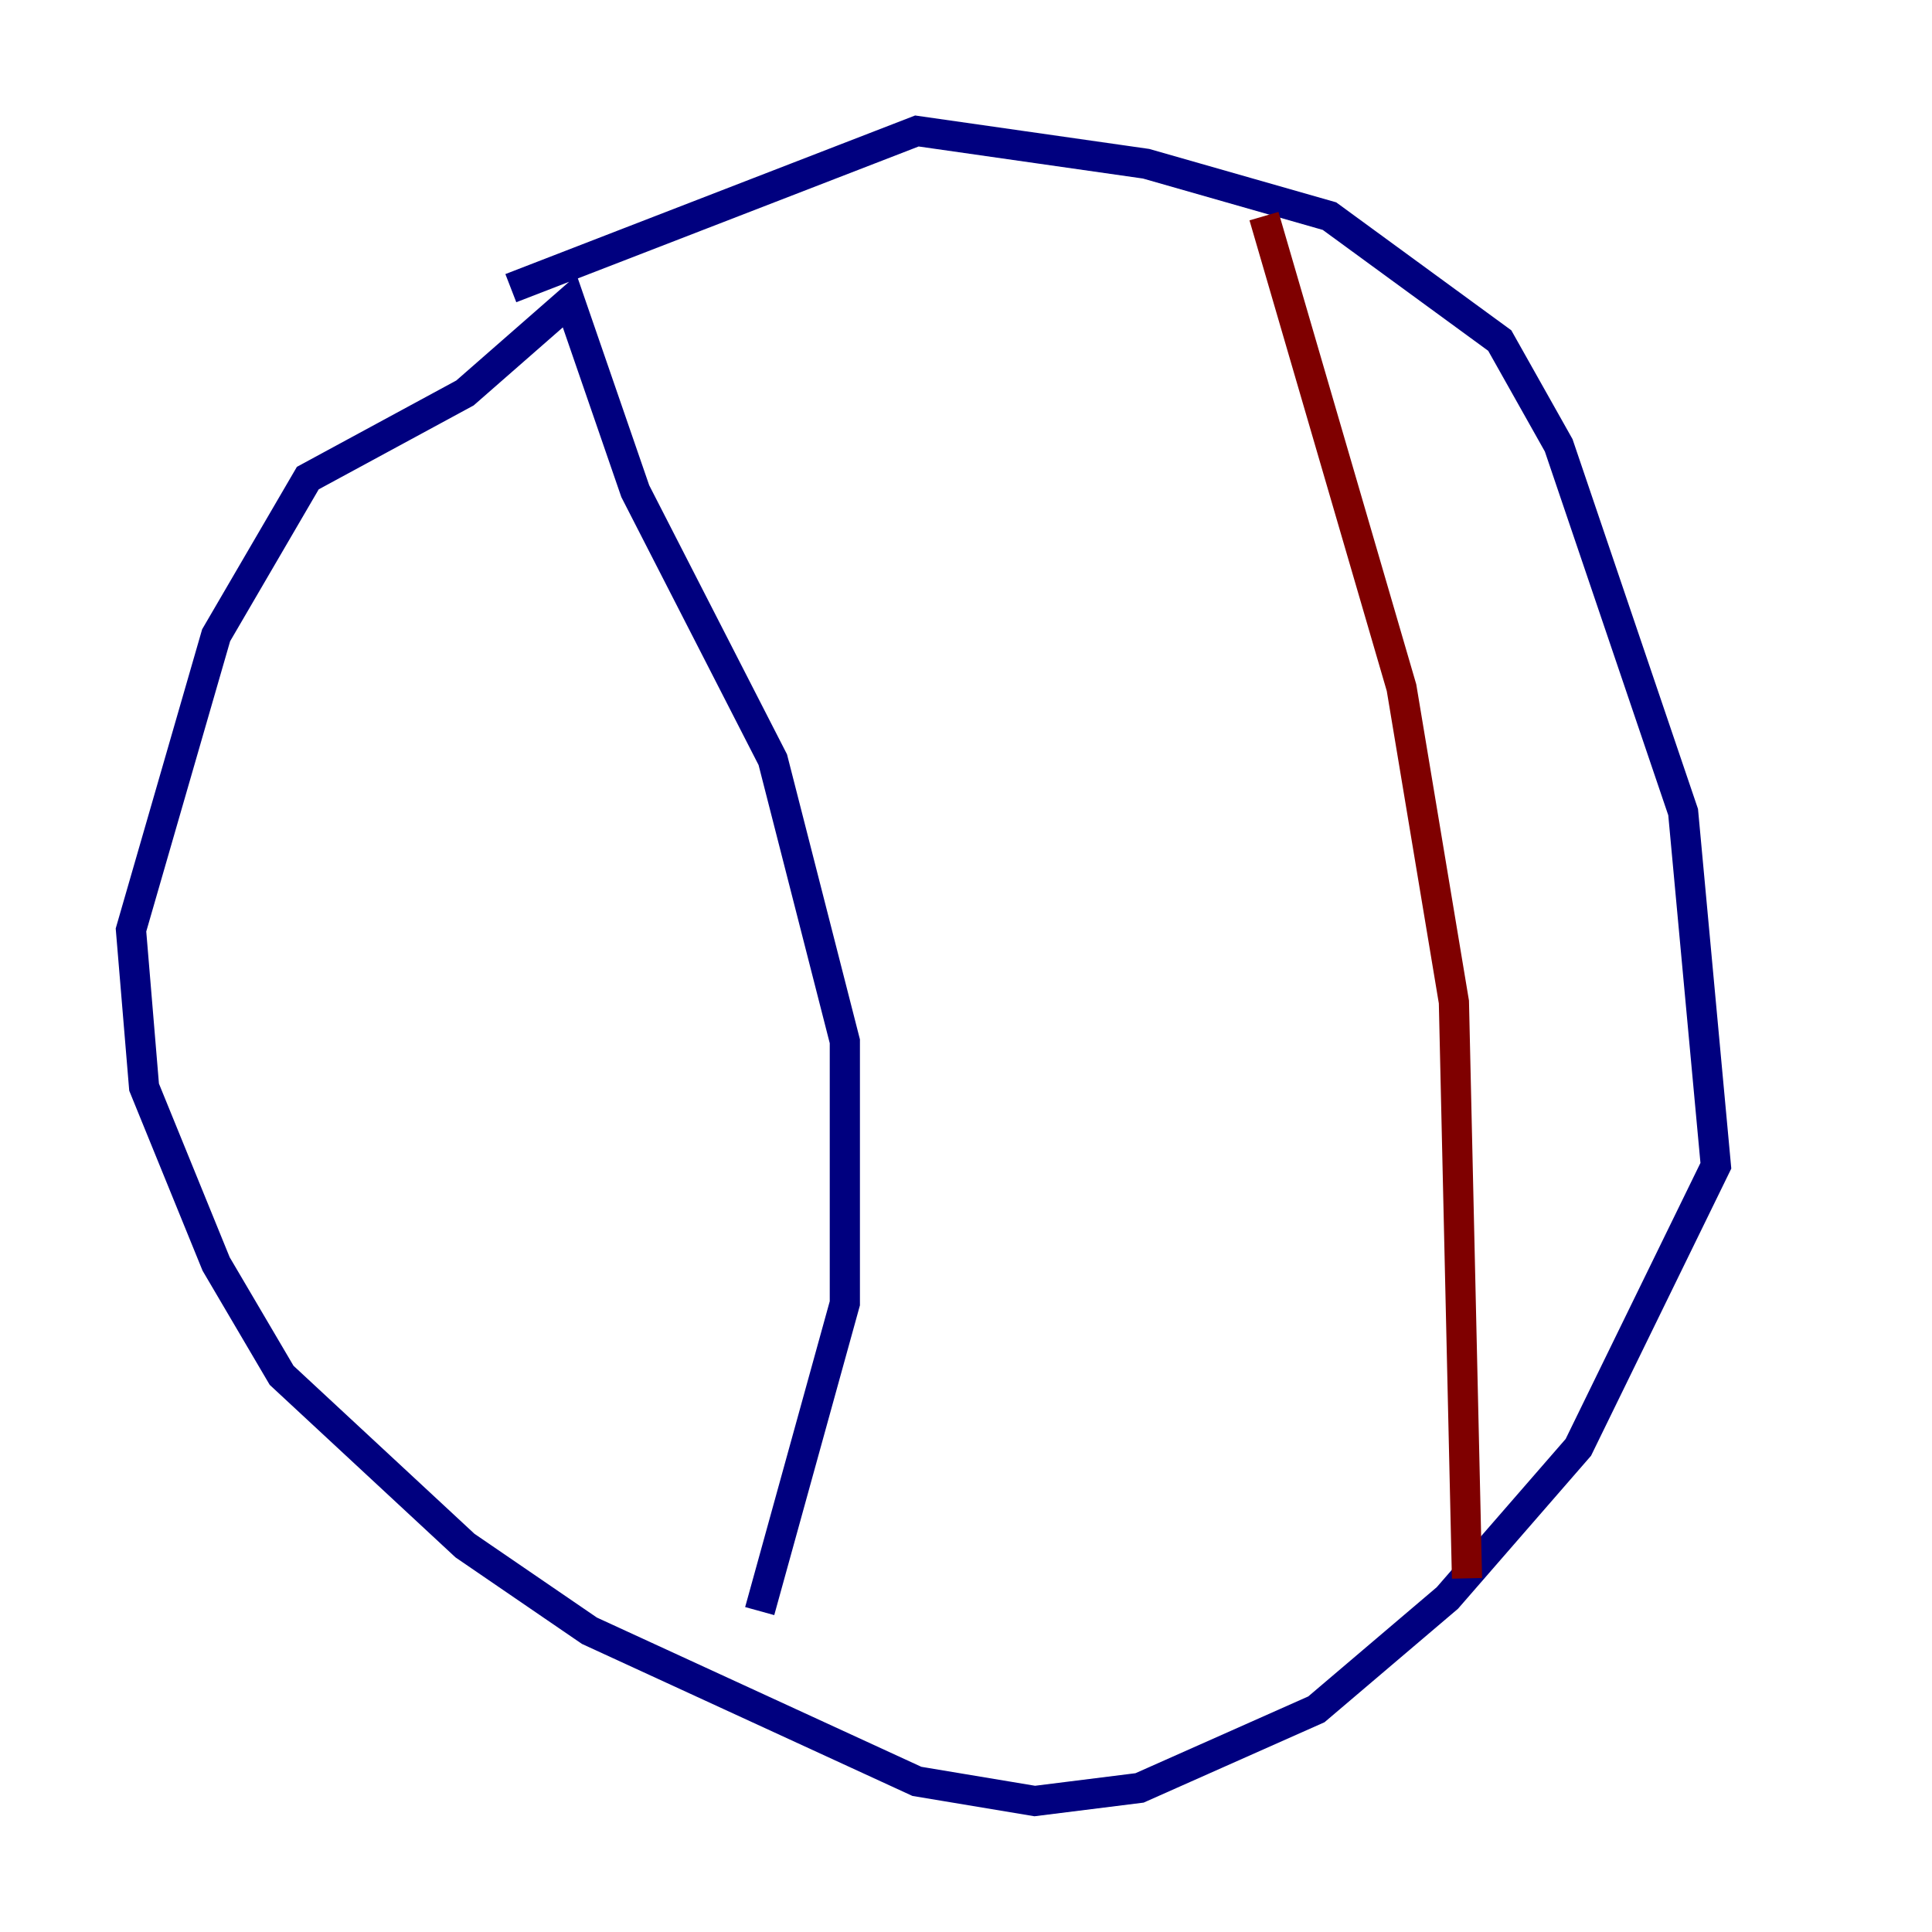 <?xml version="1.0" encoding="utf-8" ?>
<svg baseProfile="tiny" height="128" version="1.2" viewBox="0,0,128,128" width="128" xmlns="http://www.w3.org/2000/svg" xmlns:ev="http://www.w3.org/2001/xml-events" xmlns:xlink="http://www.w3.org/1999/xlink"><defs /><polyline fill="none" points="33.844,19.091 60.746,8.678 75.932,10.848 88.081,14.319 99.363,22.563 103.268,29.505 111.512,53.803 113.681,77.234 104.57,95.891 95.891,105.871 87.214,113.248 75.498,118.454 68.556,119.322 60.746,118.02 39.051,108.041 30.807,102.4 18.658,91.119 14.319,83.742 9.546,72.027 8.678,61.614 14.319,42.088 20.393,31.675 30.807,26.034 37.749,19.959 42.088,32.542 51.2,50.332 55.973,68.99 55.973,86.346 50.332,106.739" stroke="#00007f" stroke-width="2" /><polyline fill="none" points="83.742,14.319 92.854,45.559 96.325,66.386 97.193,104.57" stroke="#7f0000" stroke-width="2" /></svg>